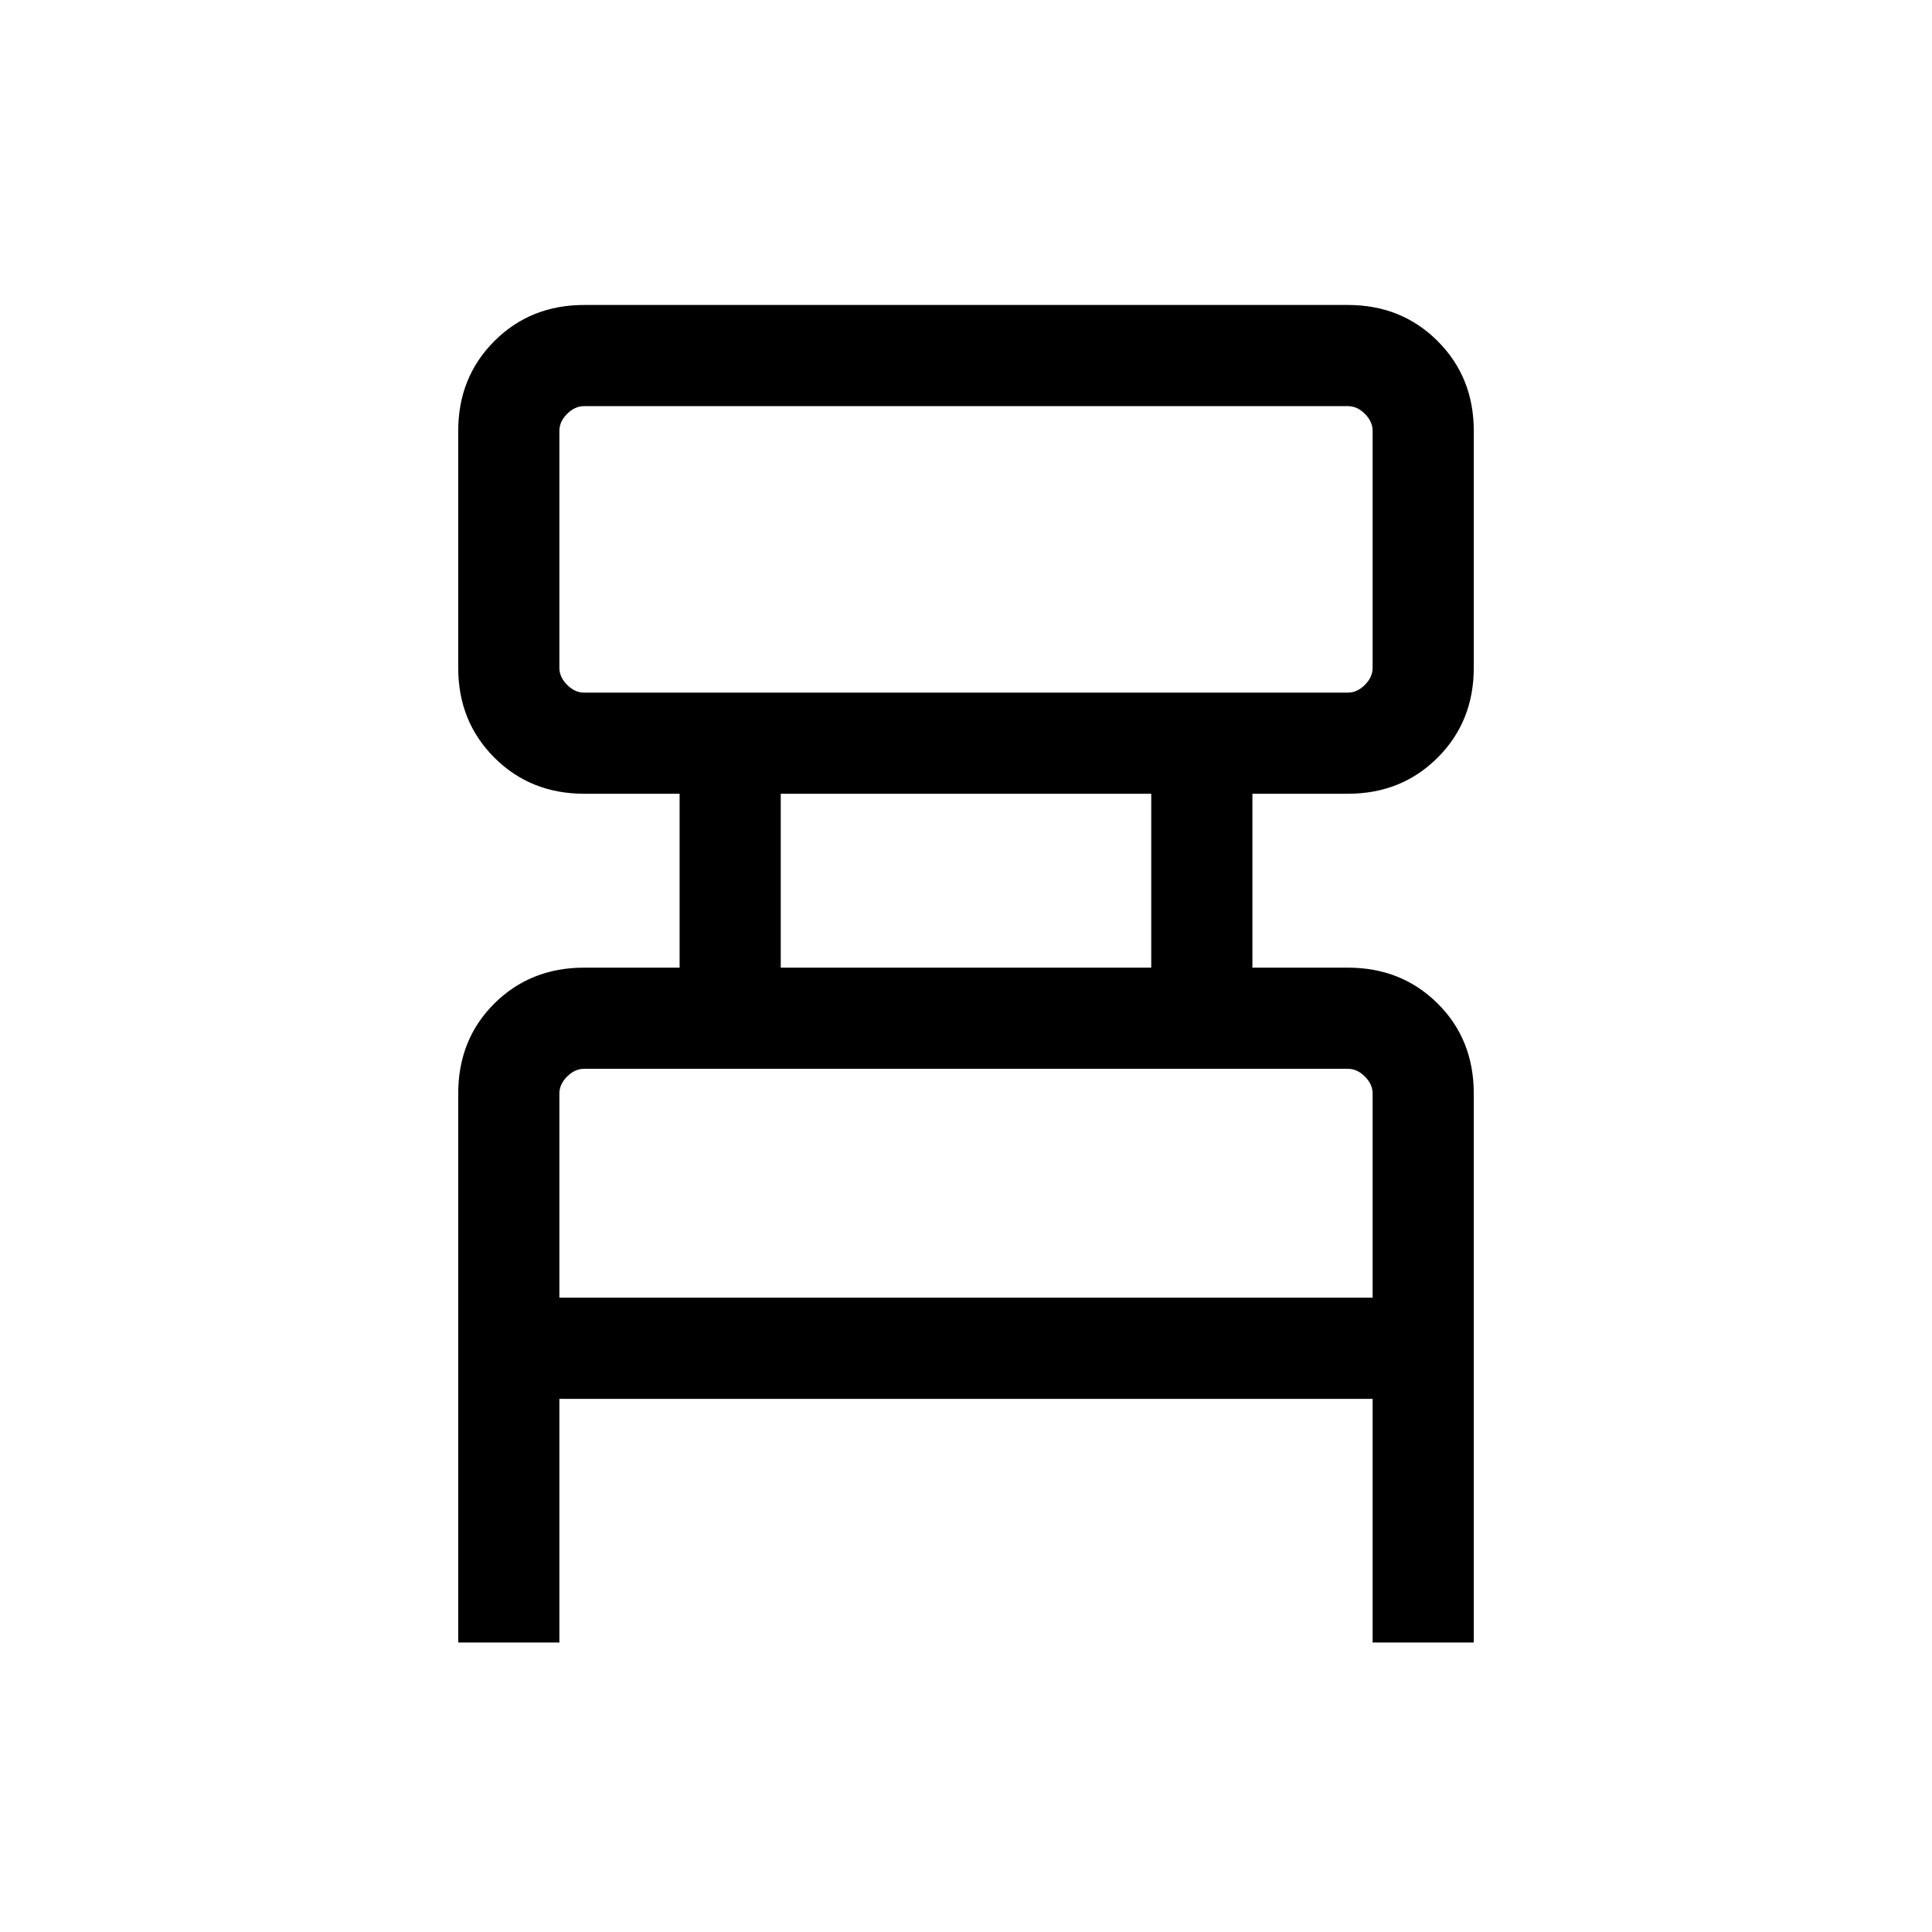 <svg xmlns="http://www.w3.org/2000/svg" height="40" viewBox="0 -960 960 960" width="40"><path d="M227.69-143.85v-272.77q0-26.92 17.95-44.74t44.62-17.82h47.43v-86.41h-47.43q-26.67 0-44.62-17.95-17.95-17.95-17.95-44.61V-745.9q0-26.66 17.95-44.61t44.62-17.95h379.48q26.67 0 44.62 17.95 17.95 17.95 17.95 44.61v117.75q0 26.66-17.95 44.61t-44.62 17.95h-47.43v86.41h47.43q26.67 0 44.62 17.82 17.95 17.82 17.95 44.74v272.77h-50.26v-121.07h-404.1v121.07h-50.26Zm62.57-471.99h379.48q4.62 0 8.46-3.85 3.85-3.85 3.85-8.46V-745.9q0-4.61-3.85-8.46-3.84-3.84-8.46-3.84H290.26q-4.62 0-8.46 3.84-3.85 3.85-3.85 8.46v117.75q0 4.61 3.85 8.46 3.84 3.85 8.46 3.85Zm97.69 136.66h184.1v-86.41h-184.1v86.41Zm-110 164h404.1v-101.44q0-4.61-3.85-8.46-3.84-3.84-8.46-3.84H290.26q-4.62 0-8.46 3.84-3.85 3.85-3.85 8.46v101.44Zm0-300.66V-758.2v142.36Zm0 300.66V-428.92v113.74Z"/></svg>